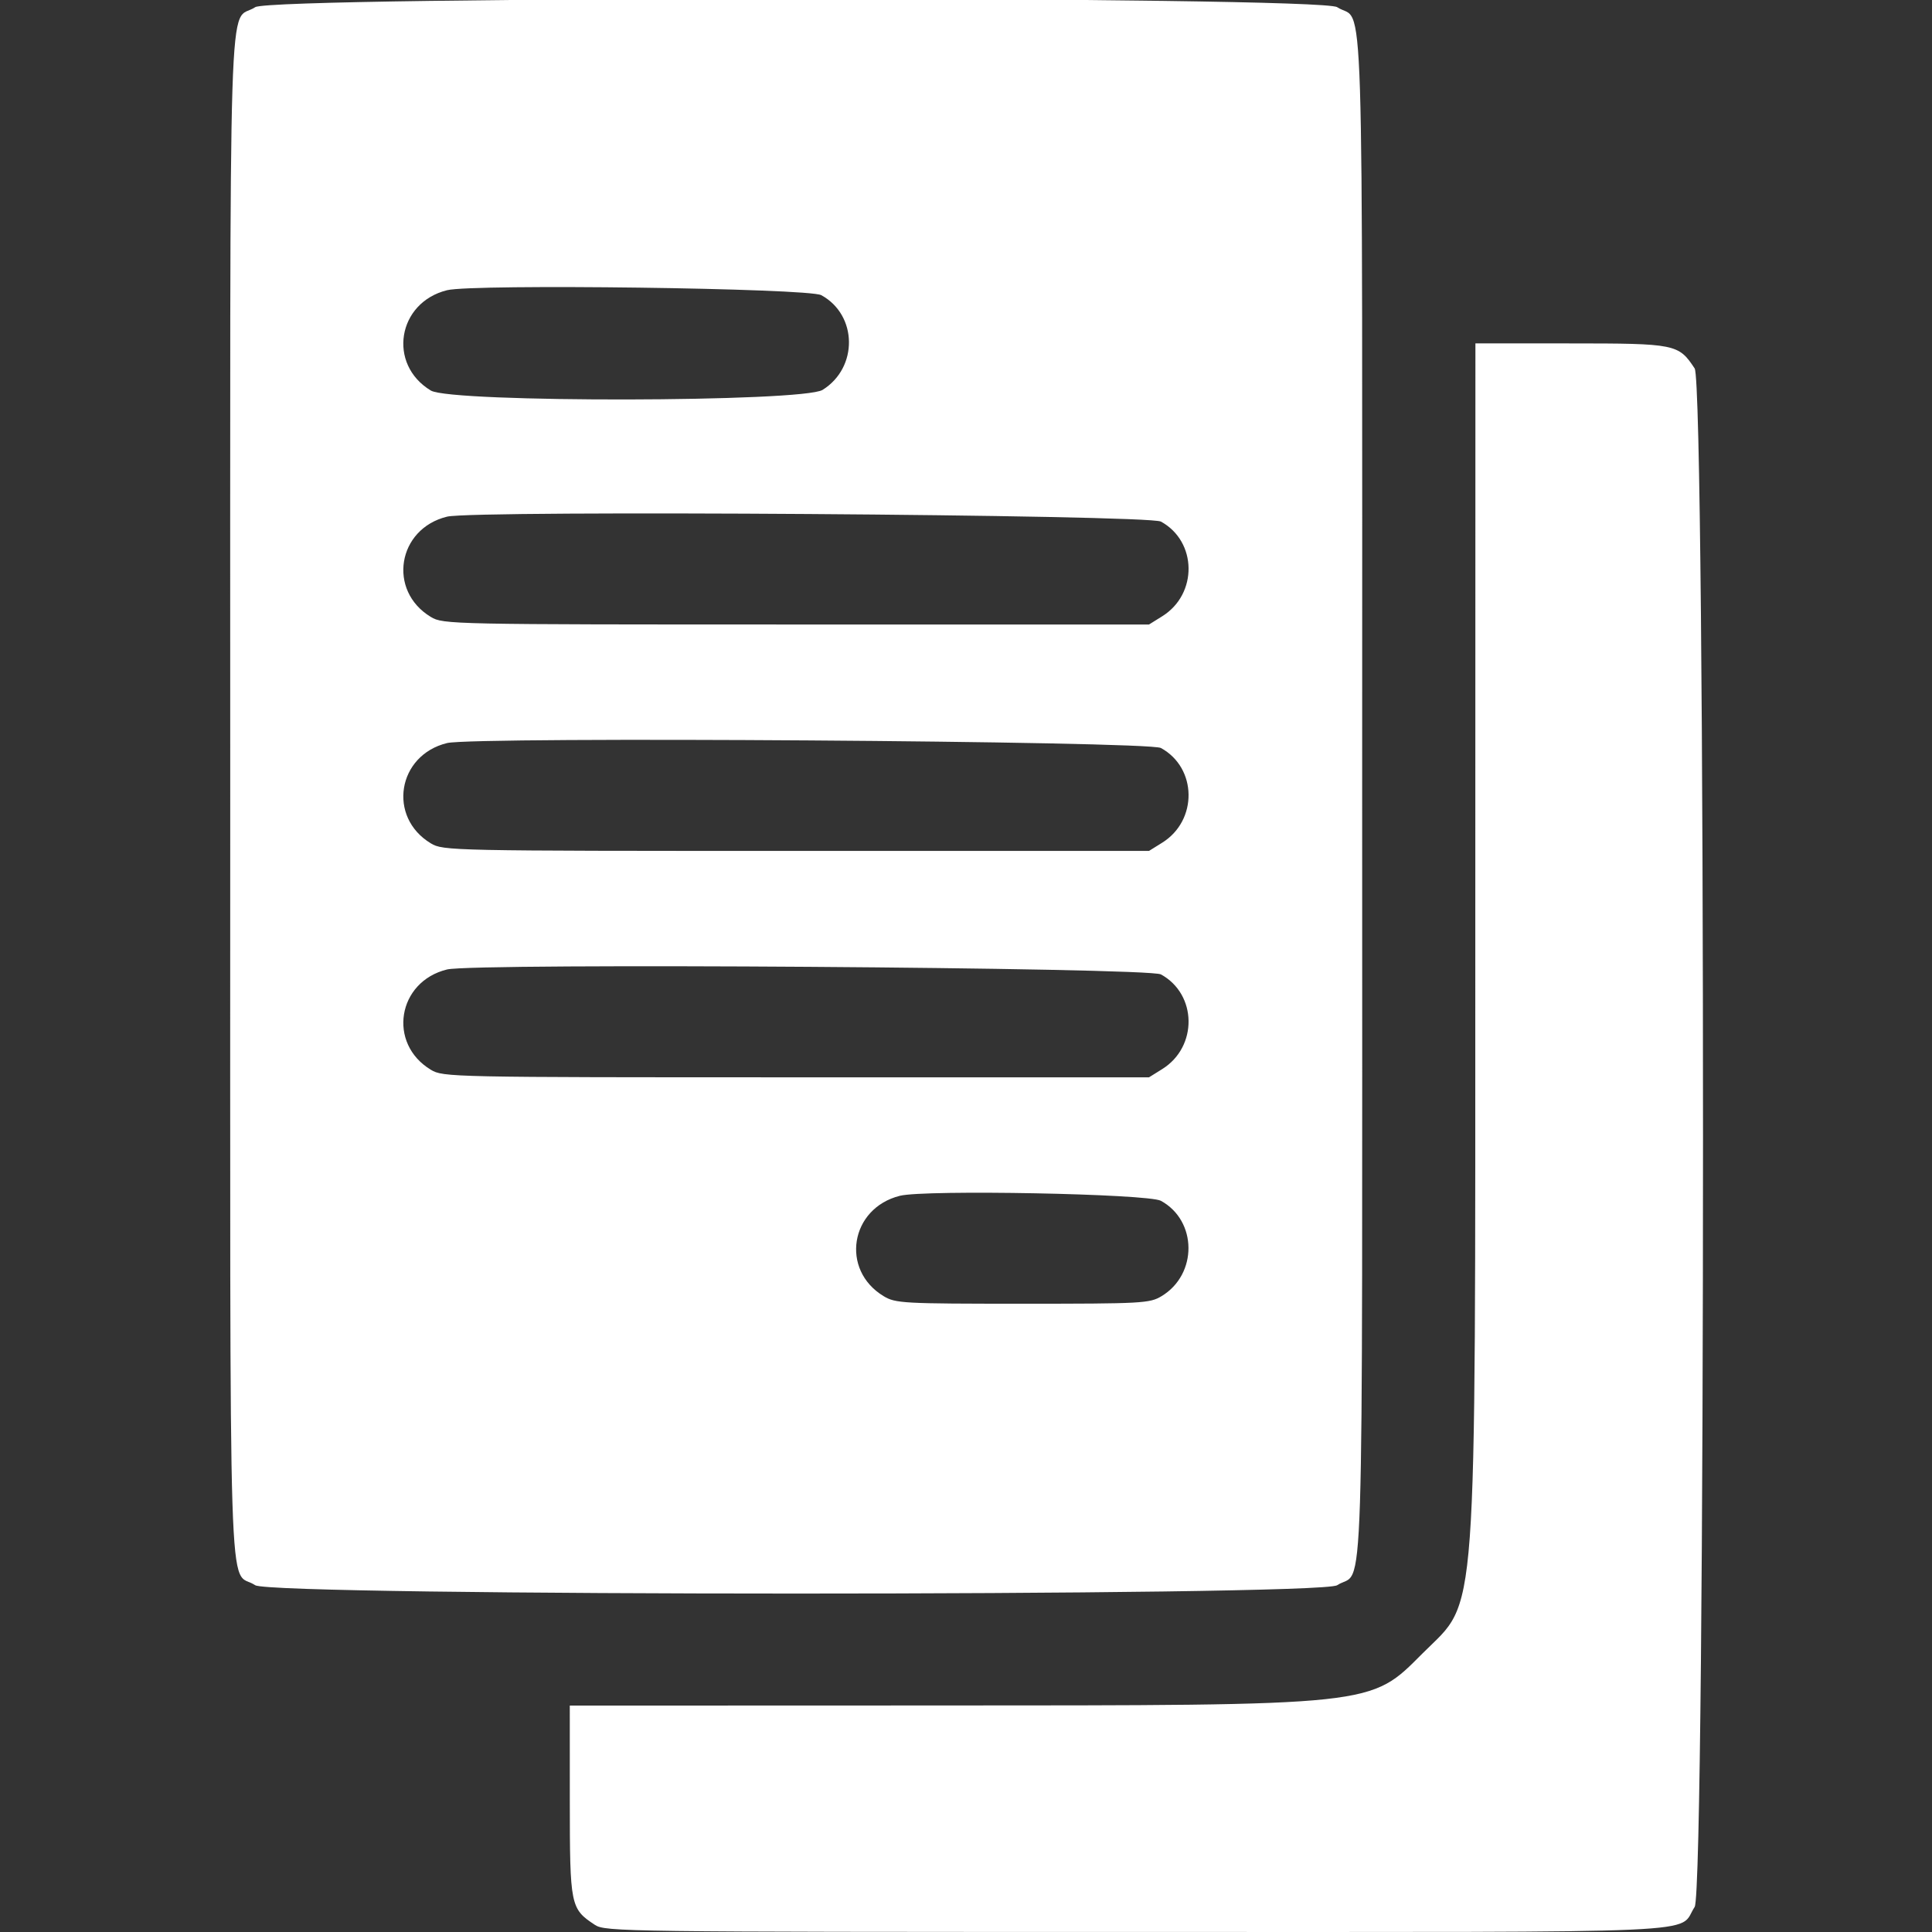 <svg id="svg" xmlns="http://www.w3.org/2000/svg" xmlns:xlink="http://www.w3.org/1999/xlink" width="400" height="400" viewBox="0, 0, 400,400"><rect x="0" y="0" width="400" height="400" fill="#333333" stroke="none"/><g id="svgg"><path id="path0" d="M52.845 1.483 C 47.152 5.236,47.667 -11.003,47.667 164.844 C 47.667 340.690,47.152 324.451,52.845 328.205 C 56.339 330.508,273.349 330.508,276.843 328.205 C 282.536 324.451,282.021 340.690,282.021 164.844 C 282.021 -11.003,282.536 5.236,276.843 1.483 C 273.349 -0.821,56.339 -0.821,52.845 1.483 M170.042 61.114 C 177.555 65.225,177.705 76.112,170.313 80.718 C 166.202 83.279,93.430 83.406,89.204 80.859 C 80.193 75.430,82.262 62.632,92.562 60.083 C 97.976 58.743,167.398 59.667,170.042 61.114 M305.445 193.555 C 305.416 339.310,306.036 330.807,294.594 342.250 C 283.565 353.278,285.501 353.071,193.164 353.101 L 117.969 353.125 117.974 372.852 C 117.980 394.589,118.099 395.183,123.157 398.517 C 125.318 399.942,128.940 399.990,235.156 399.990 C 357.610 399.990,347.138 400.458,350.861 394.811 C 353.168 391.312,353.168 79.782,350.861 76.282 C 347.526 71.224,346.933 71.105,325.195 71.099 L 305.469 71.094 305.445 193.555 M240.354 107.989 C 247.867 112.100,248.017 122.987,240.625 127.593 L 237.891 129.297 164.844 129.297 C 93.182 129.297,91.748 129.267,89.204 127.734 C 80.194 122.305,82.268 109.478,92.562 106.966 C 98.206 105.589,237.733 106.554,240.354 107.989 M240.354 154.864 C 247.867 158.975,248.017 169.862,240.625 174.468 L 237.891 176.172 164.844 176.172 C 93.182 176.172,91.748 176.142,89.204 174.609 C 80.194 169.180,82.268 156.353,92.562 153.841 C 98.206 152.464,237.733 153.429,240.354 154.864 M240.354 201.739 C 247.867 205.850,248.017 216.737,240.625 221.343 L 237.891 223.047 164.844 223.047 C 93.182 223.047,91.748 223.017,89.204 221.484 C 80.194 216.055,82.268 203.228,92.562 200.716 C 98.206 199.339,237.733 200.304,240.354 201.739 M240.354 248.614 C 247.903 252.745,247.976 263.845,240.484 268.359 C 238.028 269.839,236.505 269.922,211.719 269.922 C 186.932 269.922,185.410 269.839,182.954 268.359 C 173.943 262.929,176.007 250.155,186.312 247.576 C 191.529 246.270,237.692 247.157,240.354 248.614 " stroke="none" fill="#ffffff" fill-rule="evenodd"></path></g></svg>